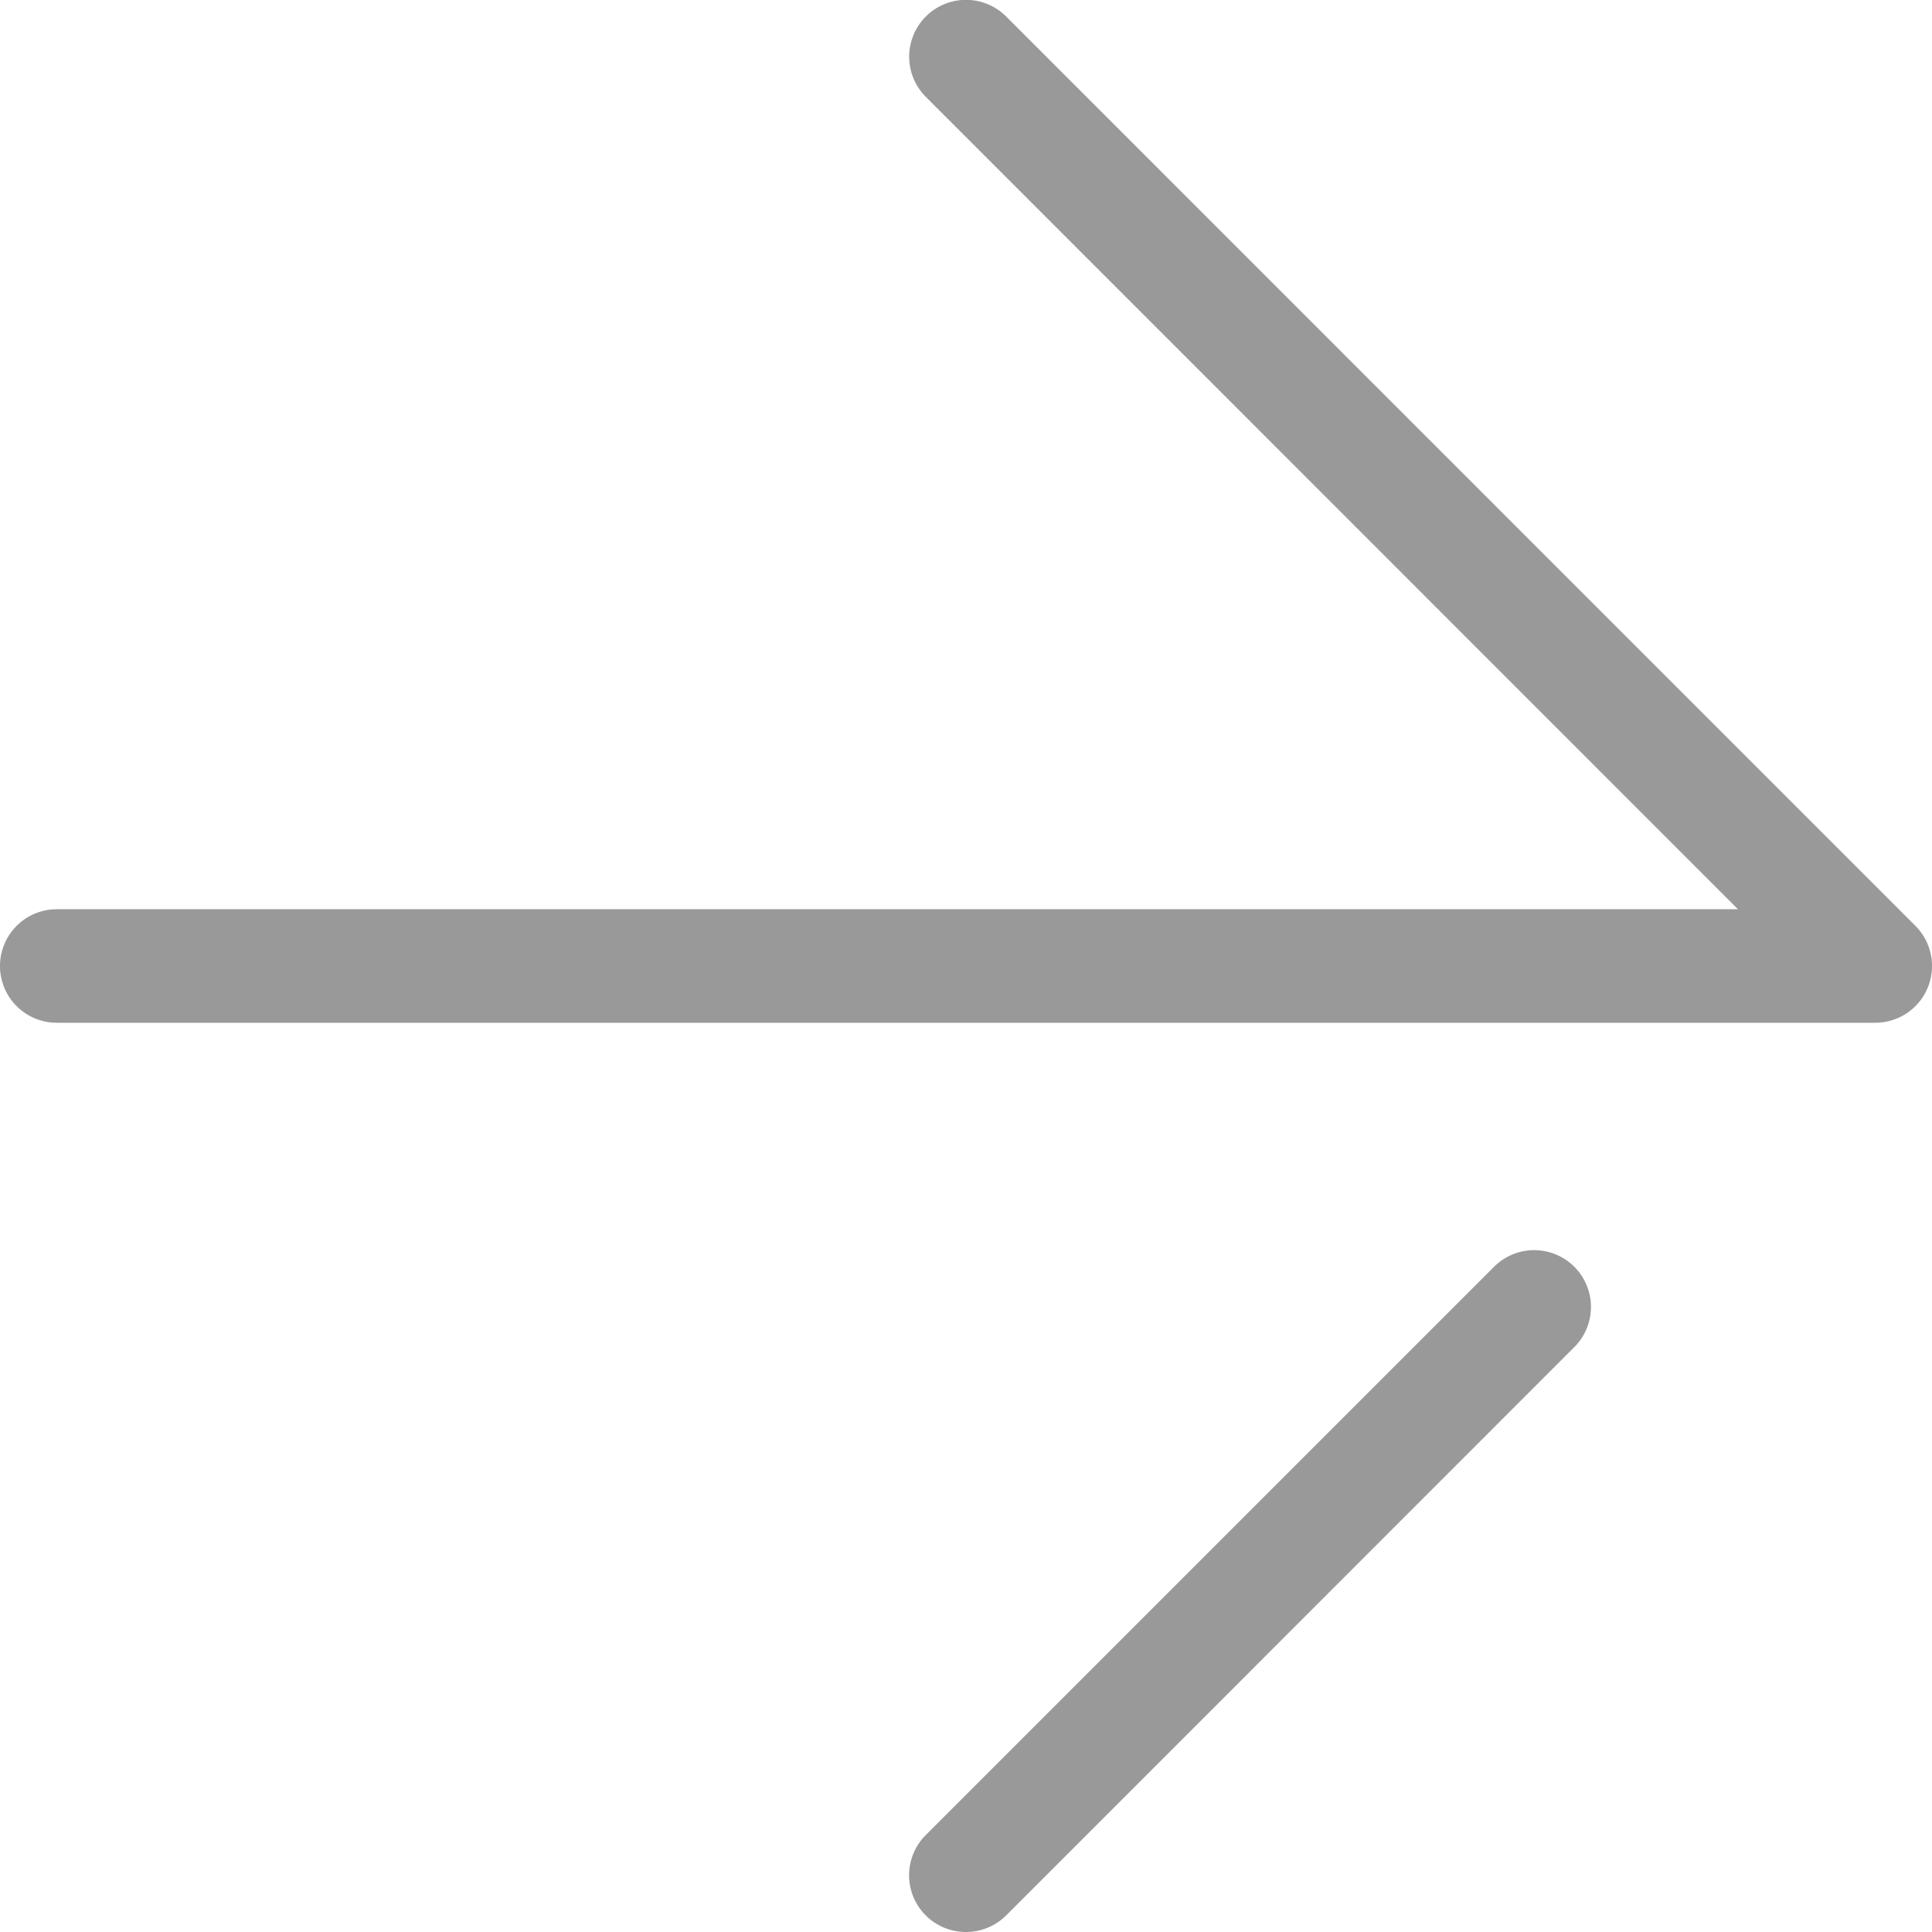 <svg xmlns="http://www.w3.org/2000/svg" width="16" height="16" viewBox="0 0 16 16">
    <path fill="#999" fill-rule="nonzero" d="M8 16a.47.47 0 0 1-.333-.803l4.706-4.706a.47.47 0 1 1 .665.665l-4.705 4.706A.47.47 0 0 1 8 16zm7.53-7.53H.47a.47.47 0 0 1 0-.94h13.923L7.667.802a.47.47 0 1 1 .666-.665l7.529 7.53a.47.47 0 0 1-.333.803z"/>
</svg>
